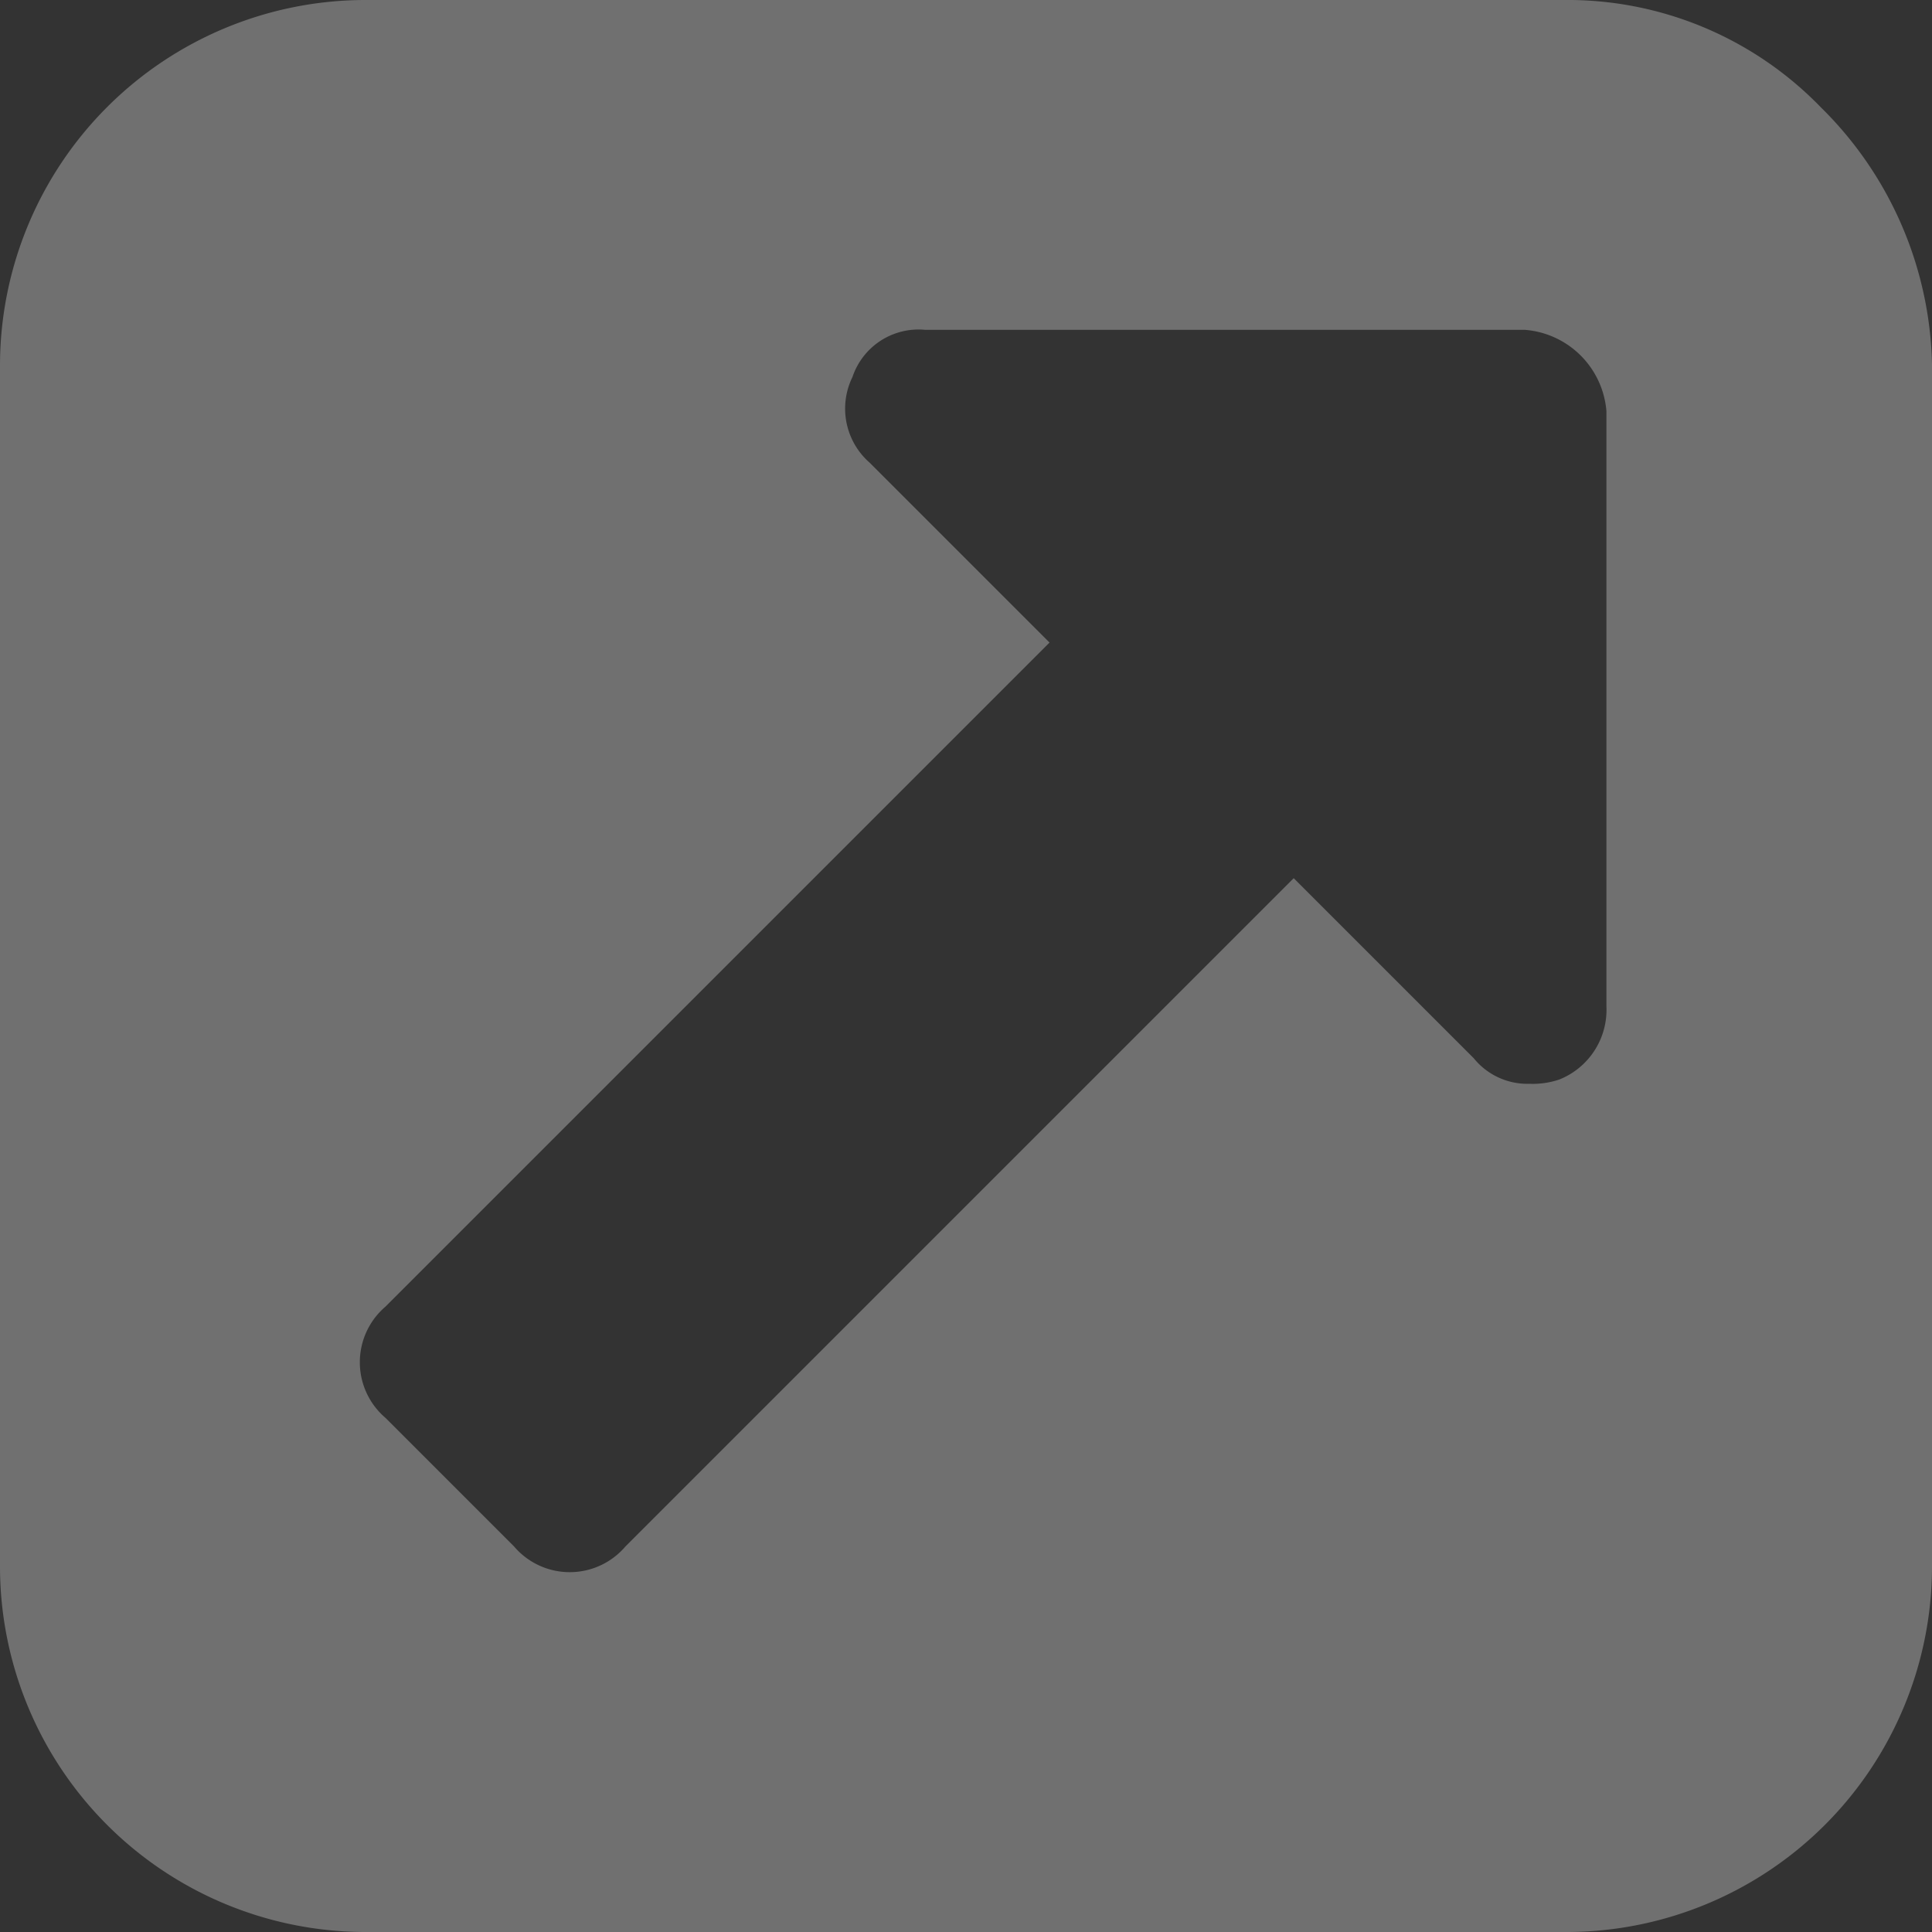 <svg xmlns="http://www.w3.org/2000/svg" width="45.1" height="45.1" viewBox="0 0 45.1 45.1">
  <rect x="0" y="0" width="45.1" height="45.1" fill="#333333" stroke="none"/>
  <g id="svg-external" transform="translate(-27.7 -27.5)">
    <path id="Path_12" data-name="Path 12" d="M70.2,30a8.225,8.225,0,0,0-6-2.5h-28A8.536,8.536,0,0,0,27.7,36V64.1a8.536,8.536,0,0,0,8.5,8.5H64.3a8.536,8.536,0,0,0,8.5-8.5V36A8.671,8.671,0,0,0,70.2,30Zm-5,21a1.751,1.751,0,0,1-1.1,1.7,1.952,1.952,0,0,1-.7.1,1.612,1.612,0,0,1-1.3-.6L57.9,48,42.3,63.6a1.708,1.708,0,0,1-2.6,0l-3-3a1.708,1.708,0,0,1,0-2.6L52.2,42.5,48,38.3a1.677,1.677,0,0,1-.4-2,1.626,1.626,0,0,1,1.7-1.1h14a2.071,2.071,0,0,1,1.9,1.9Z" fill="rgba(255,255,255,0.3)"/>
  </g>
</svg>
